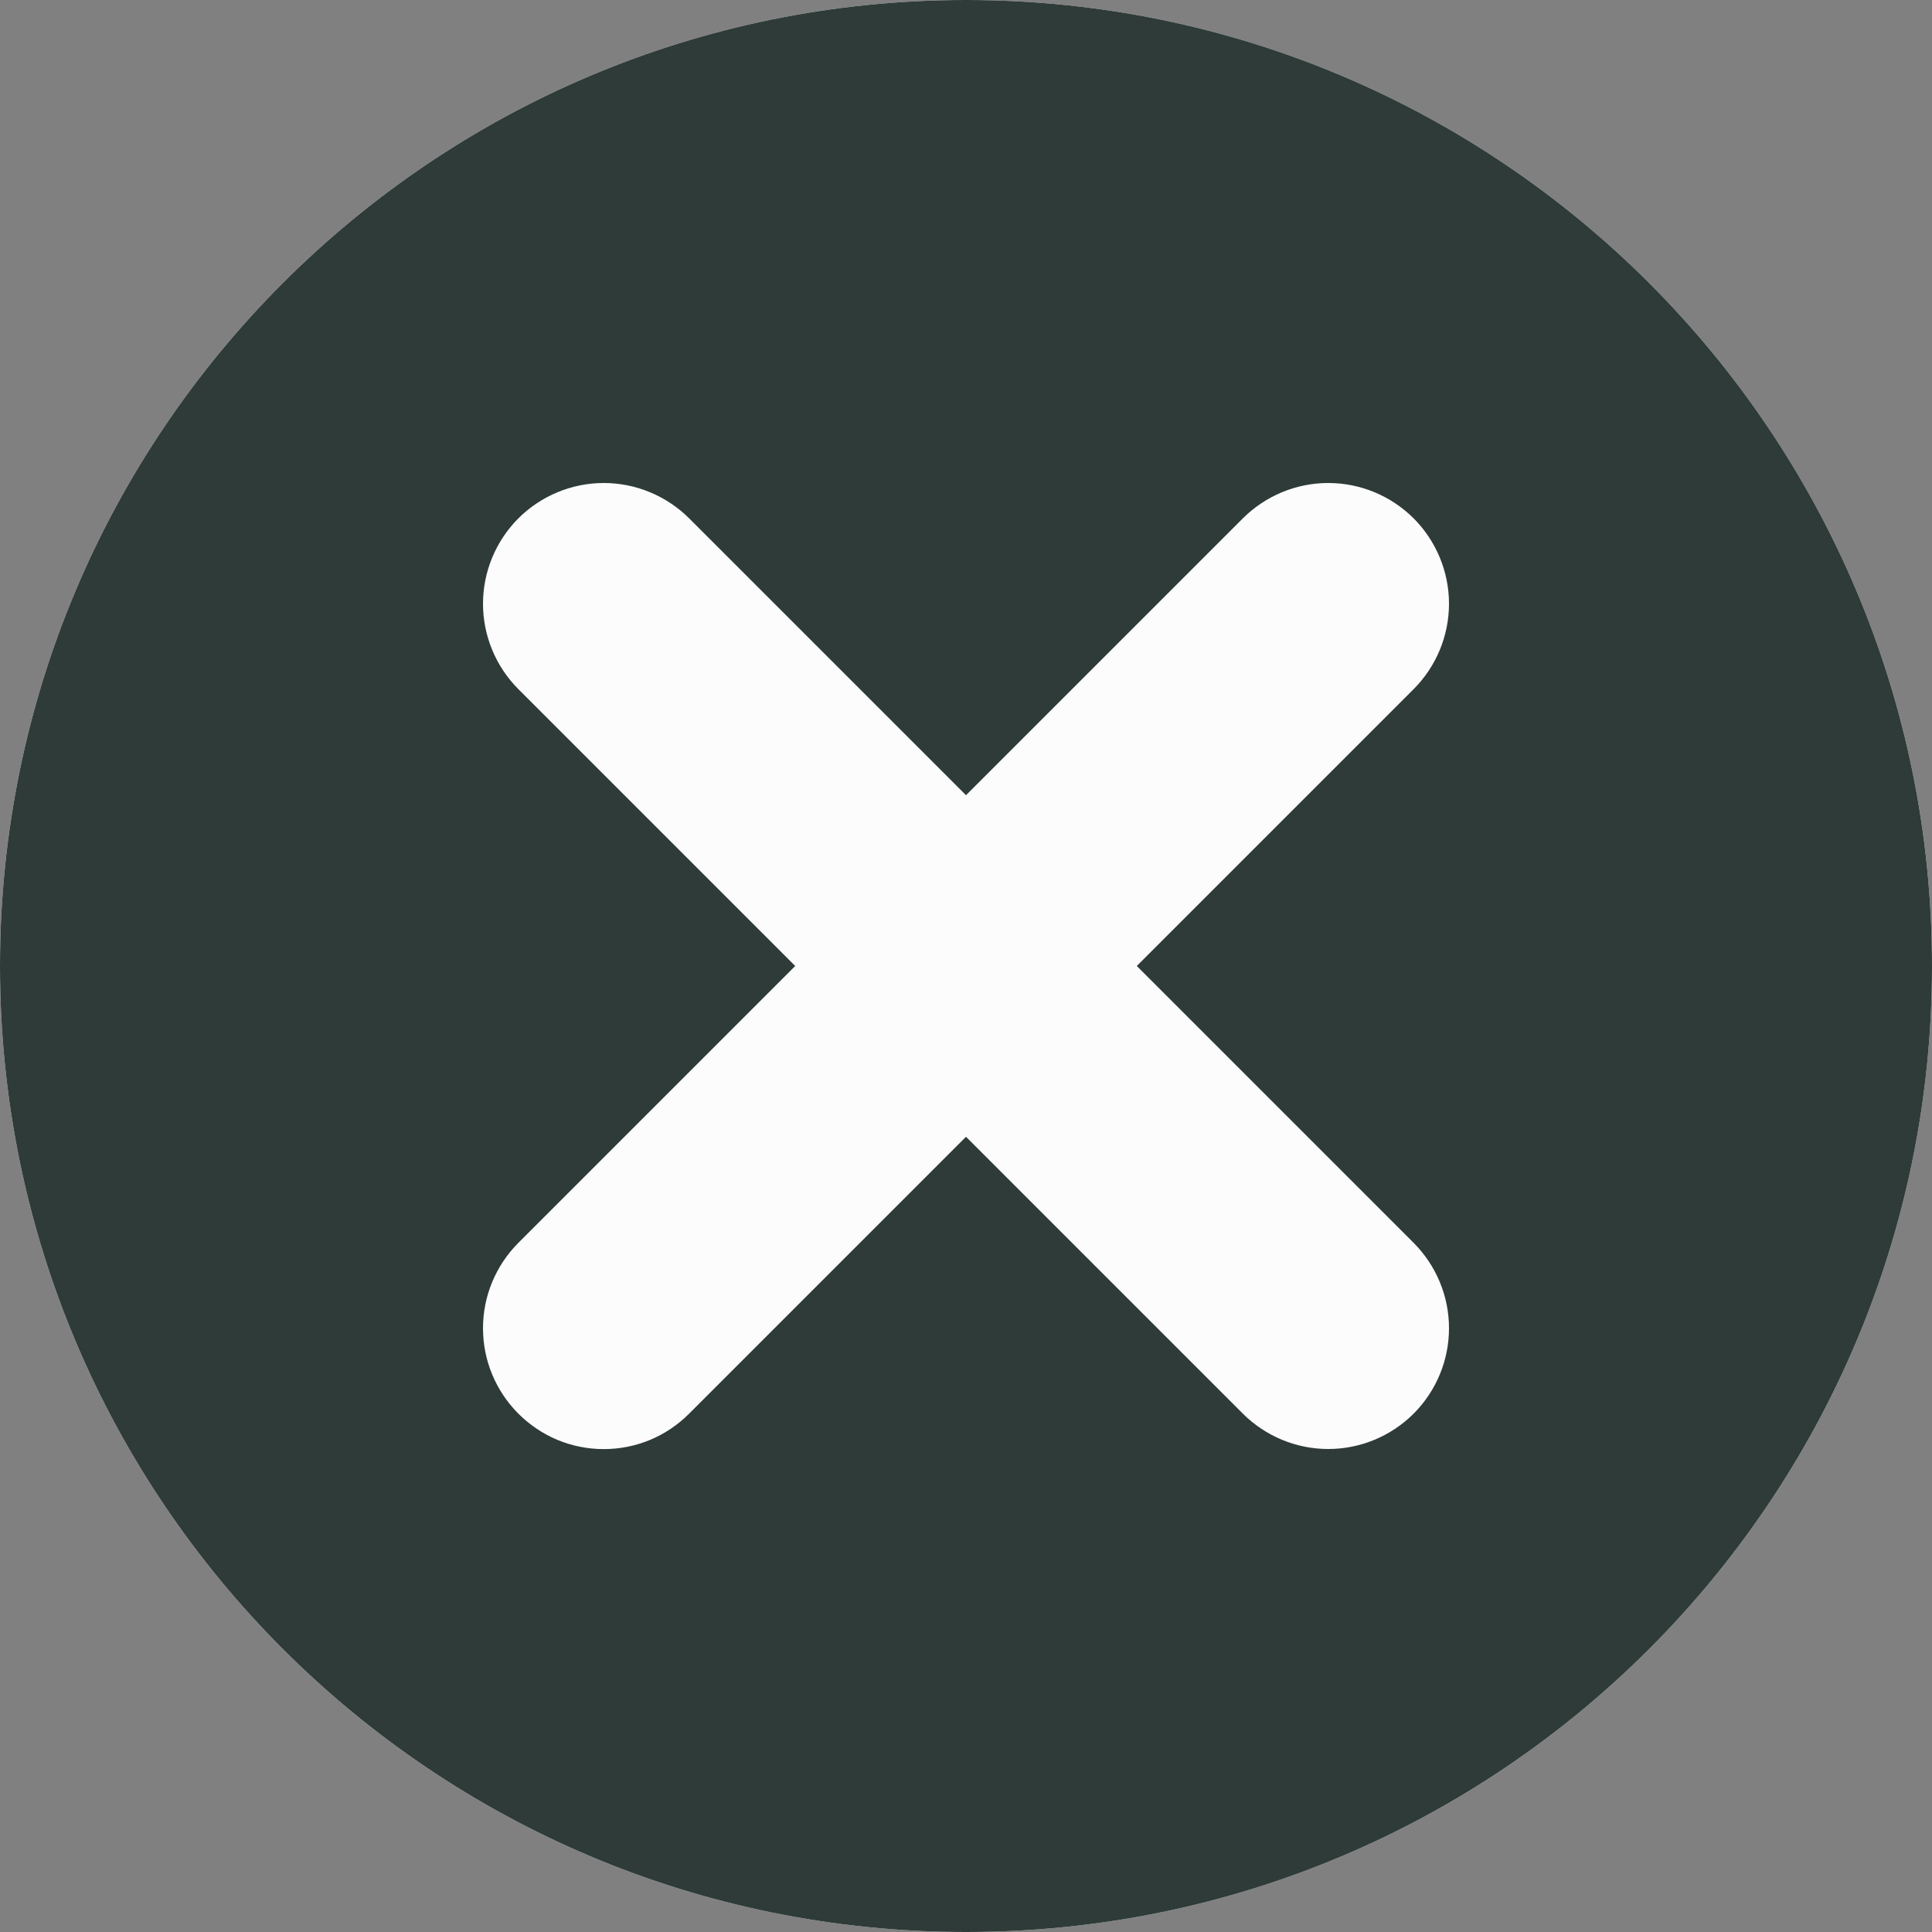 <svg width="20" height="20" viewBox="0 0 20 20" fill="none" xmlns="http://www.w3.org/2000/svg">
<rect x="0" y="0" width="20" height="20" fill="#808080" stroke="none"/>
<path d="M0 10C0 4.478 4.476 0 10 0C15.524 0 20 4.478 20 10C20 15.523 15.524 20 10 20C4.476 20 0 15.523 0 10Z" fill="#FCFCFC"/>
<path d="M10 0C4.476 0 0 4.478 0 10C0 15.523 4.476 20 10 20C15.524 20 20 15.523 20 10C20 4.478 15.524 0 10 0ZM14.634 12.866C14.868 13.101 15 13.418 15 13.75C15 14.082 14.868 14.399 14.634 14.634C14.399 14.868 14.082 15 13.75 15C13.418 15 13.101 14.868 12.866 14.634L10 11.768L7.134 14.634C7.018 14.75 6.88 14.843 6.729 14.906C6.577 14.969 6.414 15.001 6.25 15.001C6.086 15.001 5.923 14.969 5.771 14.906C5.62 14.843 5.482 14.75 5.366 14.634C5.25 14.518 5.158 14.38 5.095 14.228C5.032 14.077 5 13.914 5 13.75C5 13.586 5.032 13.423 5.095 13.272C5.158 13.12 5.25 12.982 5.366 12.866L8.232 10L5.366 7.134C5.132 6.899 5 6.581 5 6.25C5 5.919 5.132 5.601 5.366 5.366C5.601 5.132 5.919 5 6.25 5C6.581 5 6.899 5.132 7.134 5.366L10 8.232L12.866 5.366C13.101 5.132 13.418 5 13.75 5C14.082 5 14.399 5.132 14.634 5.366C14.868 5.601 15 5.919 15 6.25C15 6.581 14.868 6.899 14.634 7.134L11.768 10L14.634 12.866Z" fill="#2E3B38"/>
</svg>
